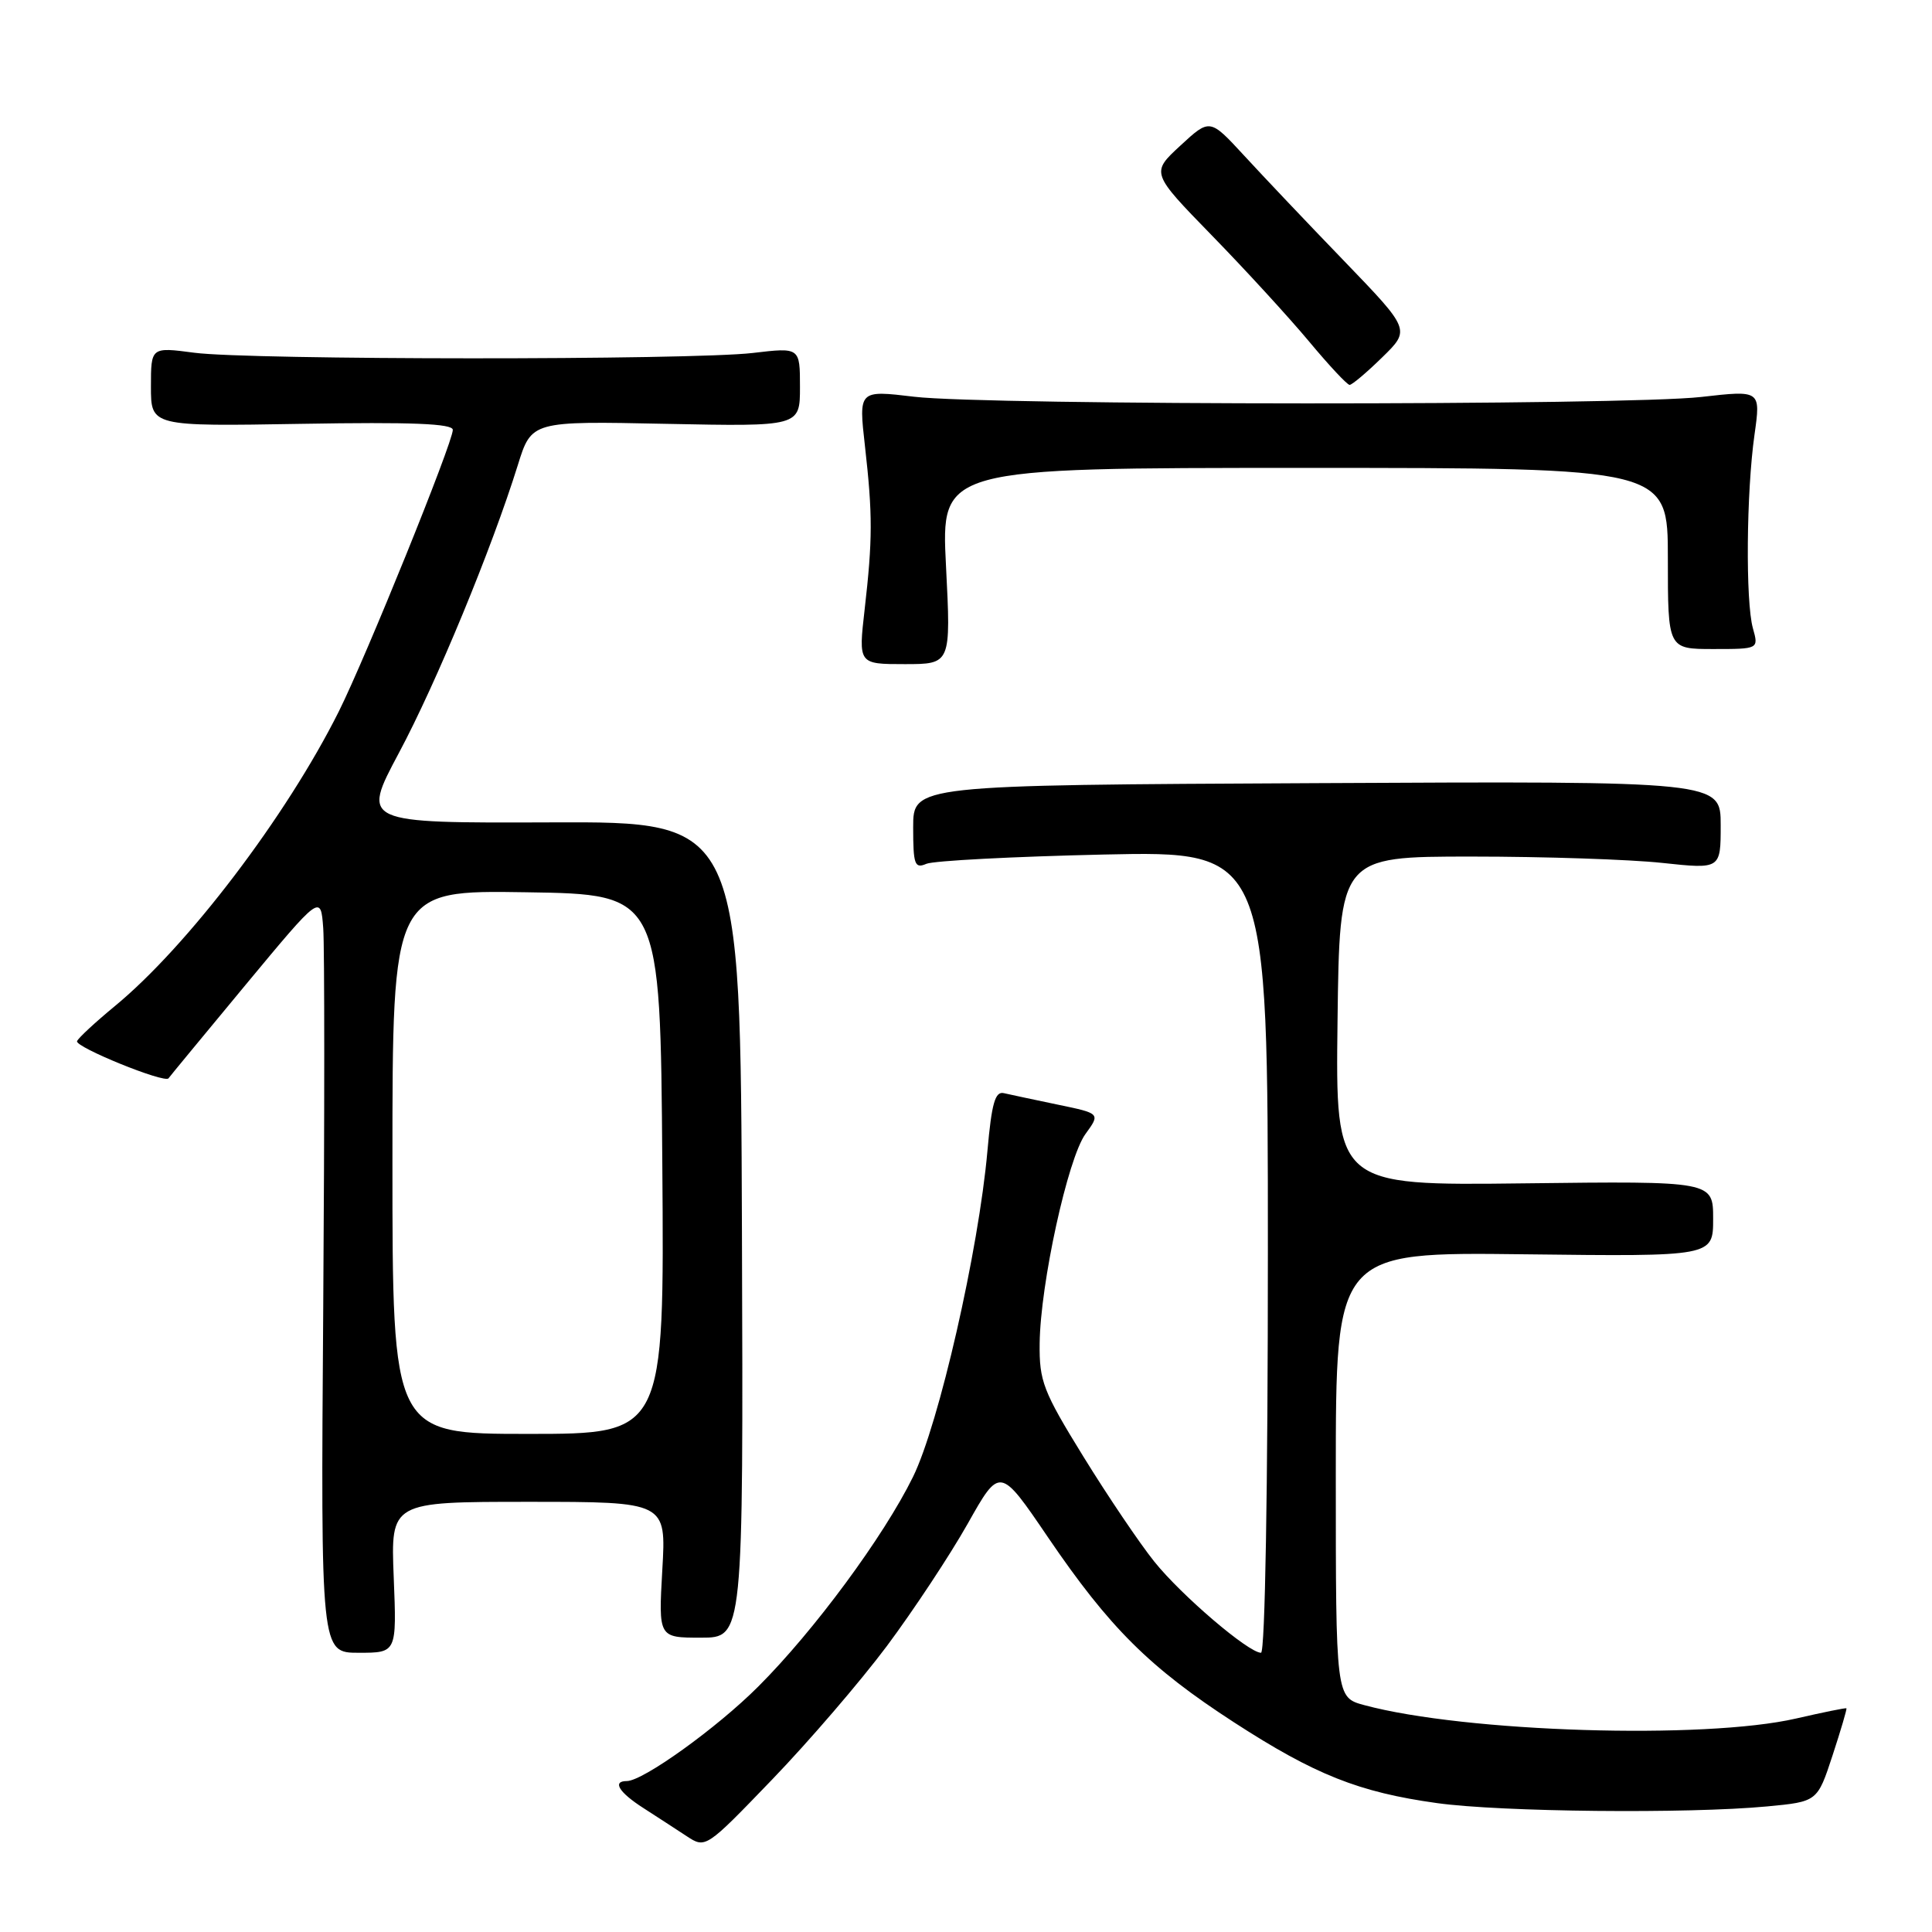 <?xml version="1.0" encoding="UTF-8" standalone="no"?>
<!DOCTYPE svg PUBLIC "-//W3C//DTD SVG 1.1//EN" "http://www.w3.org/Graphics/SVG/1.1/DTD/svg11.dtd" >
<svg xmlns="http://www.w3.org/2000/svg" xmlns:xlink="http://www.w3.org/1999/xlink" version="1.1" viewBox="0 0 256 256">
 <g >
 <path fill="currentColor"
d=" M 117.53 218.09 C 121.05 213.36 125.86 206.09 128.22 201.91 C 132.49 194.32 132.49 194.32 138.87 203.71 C 147.02 215.69 152.32 220.96 163.50 228.21 C 174.24 235.17 180.06 237.48 190.41 238.92 C 198.89 240.10 223.65 240.35 234.15 239.36 C 240.81 238.73 240.81 238.73 242.82 232.61 C 243.92 229.25 244.75 226.44 244.66 226.36 C 244.57 226.28 241.57 226.89 238.00 227.71 C 225.80 230.52 194.15 229.54 180.78 225.94 C 177.00 224.92 177.00 224.92 177.00 195.41 C 177.00 165.90 177.00 165.90 202.00 166.20 C 227.00 166.50 227.00 166.50 227.00 161.50 C 227.00 156.50 227.00 156.50 201.98 156.80 C 176.96 157.10 176.96 157.10 177.23 135.30 C 177.50 113.50 177.50 113.50 195.00 113.50 C 204.62 113.50 215.99 113.88 220.25 114.34 C 228.00 115.17 228.00 115.17 228.00 109.34 C 228.00 103.50 228.00 103.50 174.50 103.77 C 121.00 104.03 121.00 104.03 121.00 109.62 C 121.00 114.57 121.20 115.13 122.75 114.46 C 123.71 114.05 134.29 113.50 146.25 113.23 C 168.00 112.76 168.00 112.76 168.00 165.88 C 168.00 197.13 167.63 219.00 167.09 219.00 C 165.44 219.00 156.56 211.42 152.95 206.92 C 151.00 204.49 146.77 198.22 143.55 193.00 C 138.21 184.34 137.70 183.01 137.76 178.00 C 137.85 170.12 141.49 153.46 143.83 150.26 C 145.81 147.54 145.81 147.54 140.16 146.37 C 137.05 145.72 133.84 145.04 133.02 144.85 C 131.86 144.57 131.40 146.19 130.84 152.50 C 129.67 165.69 124.41 188.72 120.97 195.71 C 117.09 203.60 107.88 216.08 100.48 223.47 C 95.00 228.96 85.20 236.00 83.05 236.00 C 81.09 236.00 82.01 237.50 85.26 239.58 C 87.04 240.73 89.62 242.40 91.00 243.31 C 93.49 244.94 93.53 244.92 102.30 235.81 C 107.15 230.78 114.00 222.81 117.53 218.09 Z  M 52.17 209.00 C 51.77 199.00 51.77 199.00 70.02 199.00 C 88.28 199.00 88.28 199.00 87.76 208.00 C 87.25 217.00 87.25 217.00 92.88 217.00 C 98.50 217.00 98.50 217.00 98.31 162.93 C 98.12 108.87 98.12 108.87 73.01 108.97 C 47.90 109.06 47.90 109.06 52.85 99.78 C 57.81 90.51 65.16 72.71 68.61 61.64 C 70.43 55.79 70.43 55.79 88.22 56.16 C 106.00 56.52 106.00 56.52 106.00 51.28 C 106.00 46.03 106.00 46.03 99.75 46.77 C 91.52 47.73 33.12 47.71 25.75 46.74 C 20.00 45.98 20.00 45.98 20.00 51.24 C 20.00 56.50 20.00 56.50 40.00 56.16 C 54.55 55.91 60.00 56.13 60.00 56.96 C 60.00 58.65 48.49 87.07 44.89 94.28 C 37.95 108.16 24.85 125.39 15.20 133.33 C 12.62 135.46 10.37 137.54 10.21 137.96 C 9.92 138.74 21.85 143.59 22.33 142.88 C 22.47 142.67 27.07 137.10 32.54 130.50 C 42.50 118.50 42.50 118.50 42.83 123.00 C 43.01 125.47 43.01 148.09 42.83 173.25 C 42.50 219.00 42.50 219.00 47.54 219.00 C 52.57 219.00 52.57 219.00 52.17 209.00 Z  M 125.35 75.00 C 124.69 62.00 124.69 62.00 172.85 62.00 C 221.00 62.00 221.00 62.00 221.00 74.00 C 221.00 86.00 221.00 86.00 227.02 86.00 C 233.04 86.00 233.04 86.00 232.27 83.25 C 231.28 79.72 231.40 65.21 232.48 57.60 C 233.31 51.70 233.31 51.70 225.41 52.60 C 215.30 53.75 130.88 53.73 121.13 52.57 C 113.77 51.69 113.77 51.69 114.61 59.10 C 115.64 68.20 115.63 71.50 114.57 80.75 C 113.74 88.00 113.74 88.00 119.87 88.00 C 126.01 88.00 126.01 88.00 125.35 75.00 Z  M 183.15 47.35 C 186.89 43.70 186.89 43.70 178.12 34.60 C 173.29 29.60 167.31 23.29 164.83 20.59 C 160.31 15.69 160.31 15.69 156.41 19.29 C 152.50 22.90 152.50 22.90 160.58 31.20 C 165.03 35.76 170.82 42.09 173.46 45.25 C 176.09 48.41 178.51 51.00 178.83 51.00 C 179.15 51.00 181.10 49.36 183.15 47.35 Z  M 52.00 153.98 C 52.00 117.95 52.00 117.95 69.75 118.23 C 87.50 118.50 87.50 118.50 87.76 154.25 C 88.03 190.00 88.03 190.00 70.01 190.00 C 52.00 190.00 52.00 190.00 52.00 153.98 Z "/>
</g>
</svg>